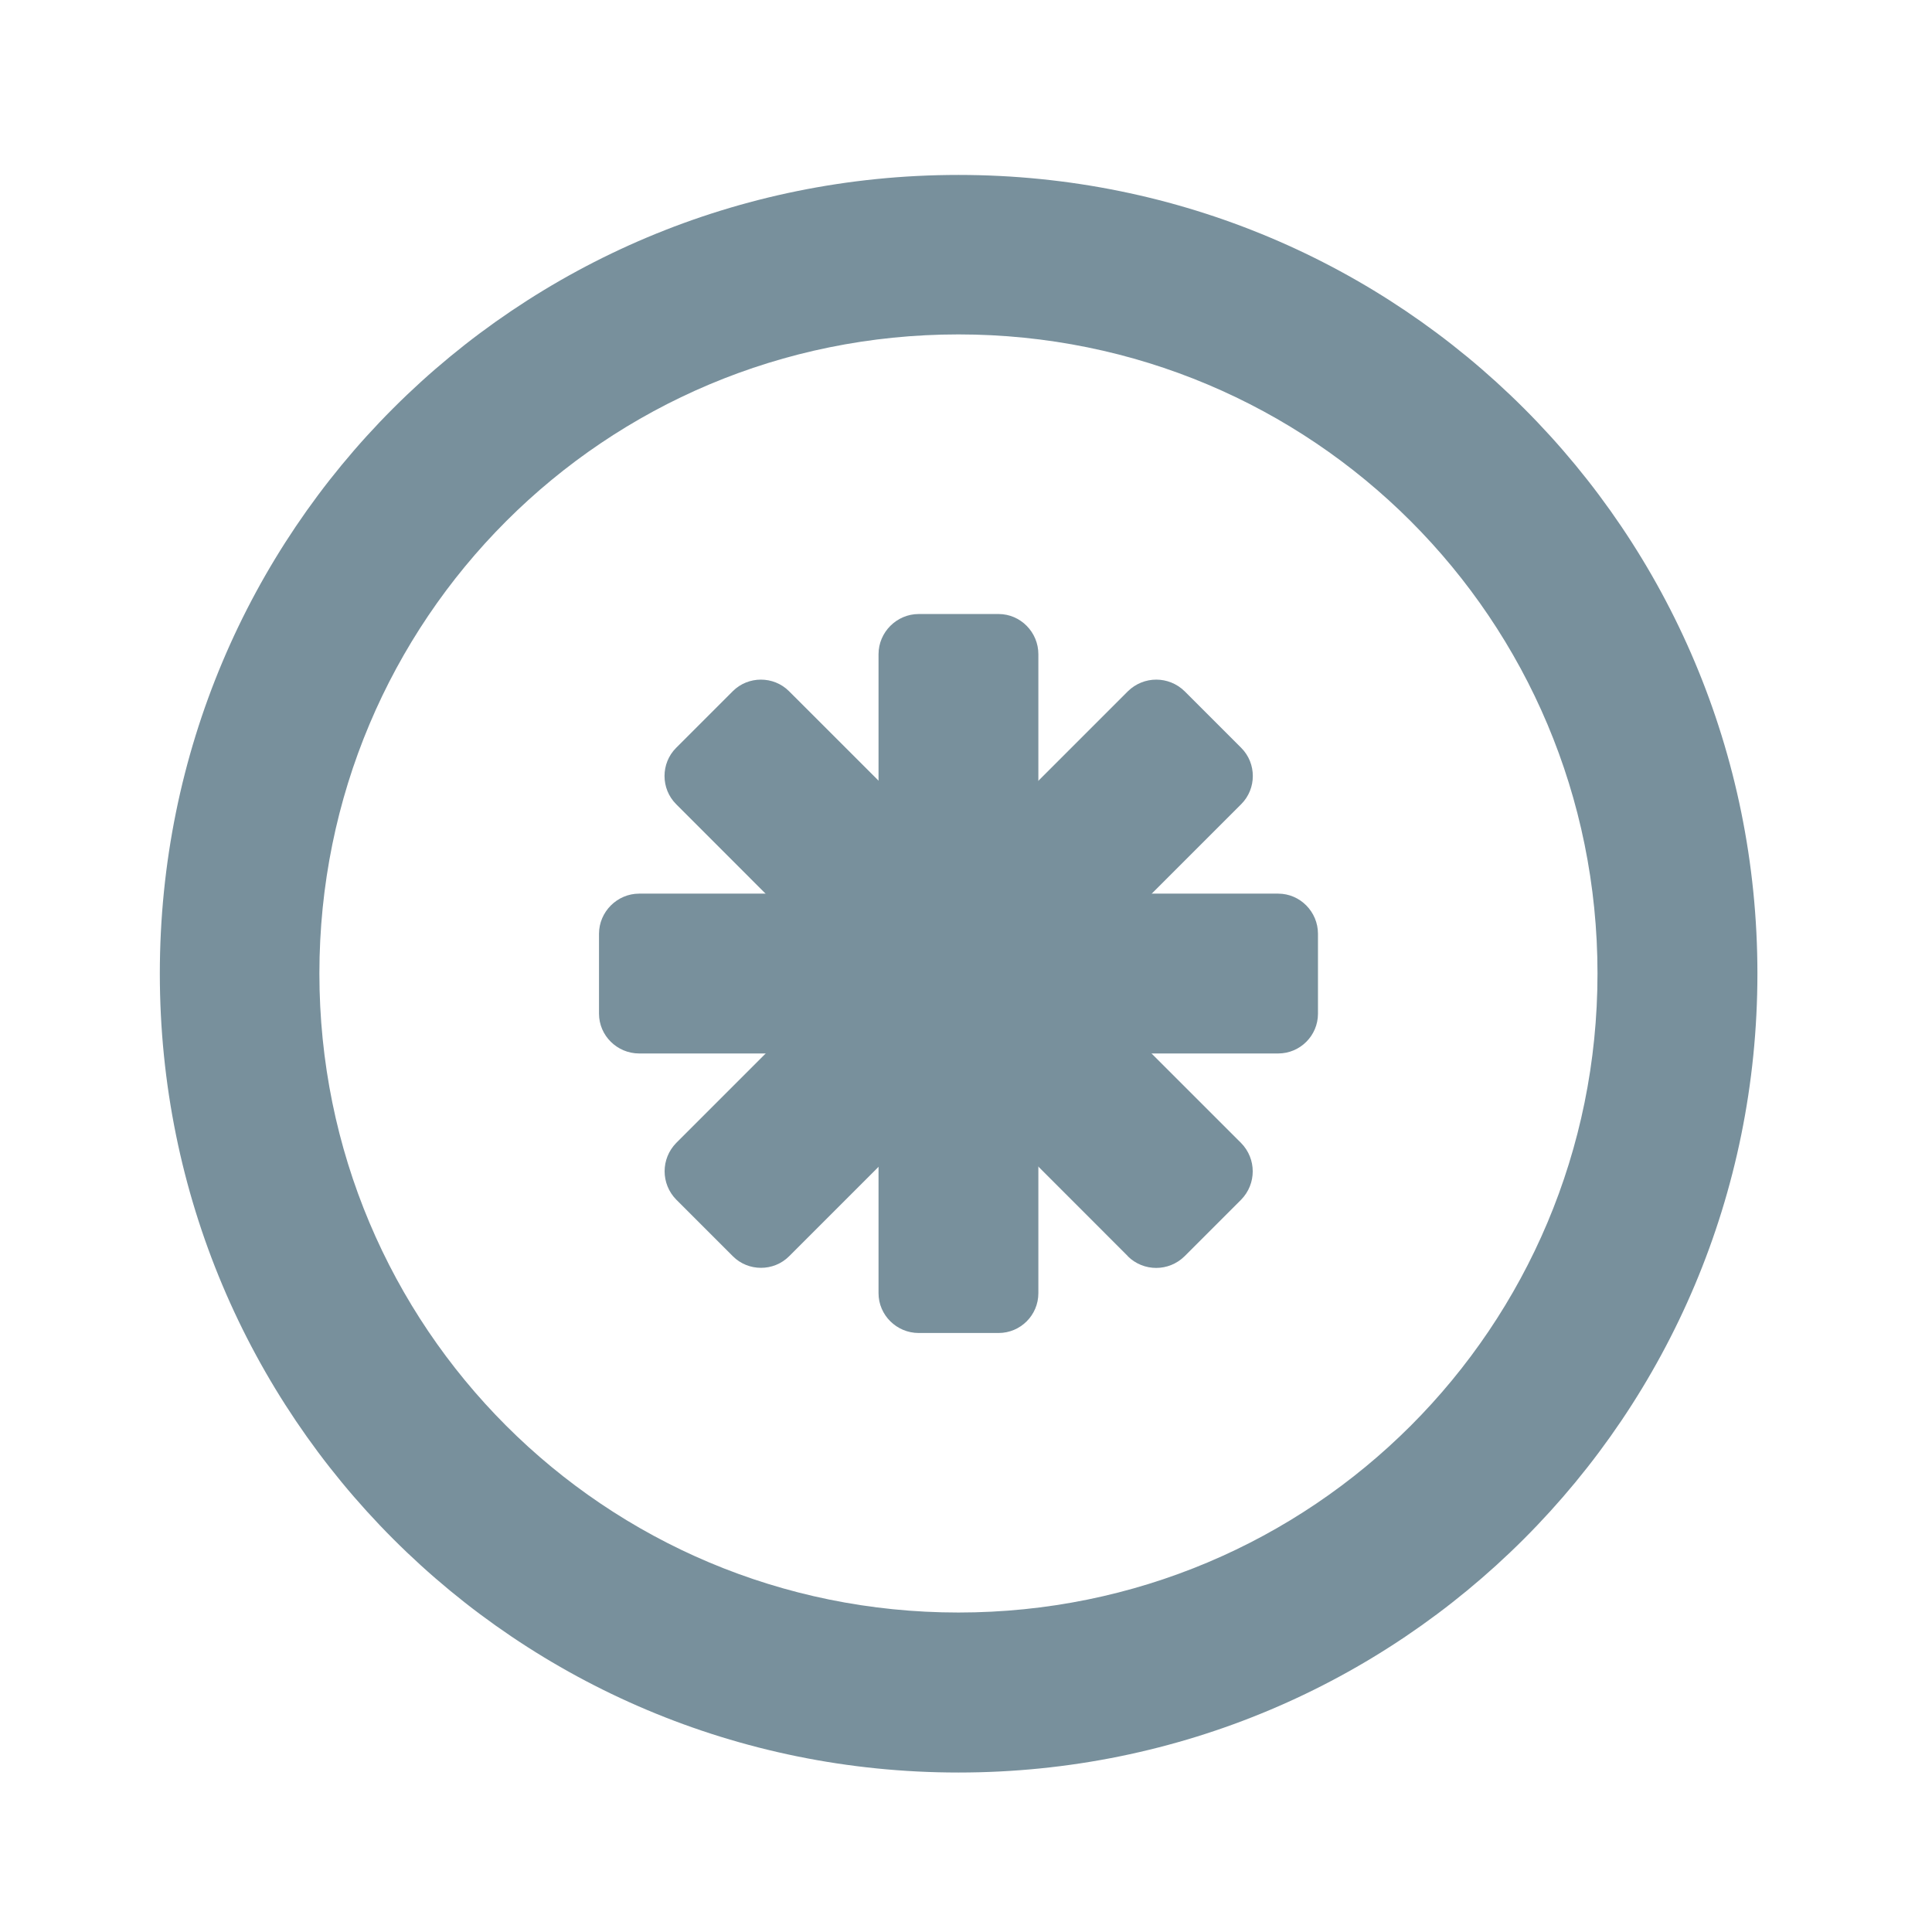 <svg height="22" viewBox="0 0 22 22" width="22" xmlns="http://www.w3.org/2000/svg"><g fill="#78909c"><path d="m10.914 1.992c-5.039 0-9.094 4.055-9.094 9.094 0 5.039 4.055 9.098 9.094 9.098 5.039 0 9.098-4.059 9.098-9.098 0-5.039-4.059-9.094-9.098-9.094zm0 1.816c4.031 0 7.277 3.246 7.277 7.277s-3.246 7.277-7.277 7.277-7.277-3.246-7.277-7.277 3.246-7.277 7.277-7.277zm0 0"/><path d="m11.824 7.449v7.277c0 .25-.203.453-.453.453h-.91c-.25 0-.457-.203-.457-.453v-7.277c0-.25.207-.457.457-.457h.91c.25 0 .453.207.453.457zm0 0"/><path d="m14.555 11.996h-7.277c-.25 0-.457-.203-.457-.453v-.91c0-.25.207-.457.457-.457h7.277c.25 0 .453.207.453.457v.91c0 .25-.203.453-.453.453zm0 0"/><path d="m12.844 14.305-5.145-5.148c-.176-.176-.176-.465 0-.641l.645-.645c.176-.176.465-.176.641 0l5.148 5.145c.176.18.176.465 0 .645l-.645.645c-.18.176-.465.176-.645 0zm0 0"/><path d="m7.699 13.016 5.145-5.145c.18-.176.465-.176.645 0l.645.645c.176.176.176.465 0 .641l-5.148 5.148c-.176.176-.465.176-.641 0l-.645-.645c-.176-.18-.176-.465 0-.645zm0 0"/></g></svg>